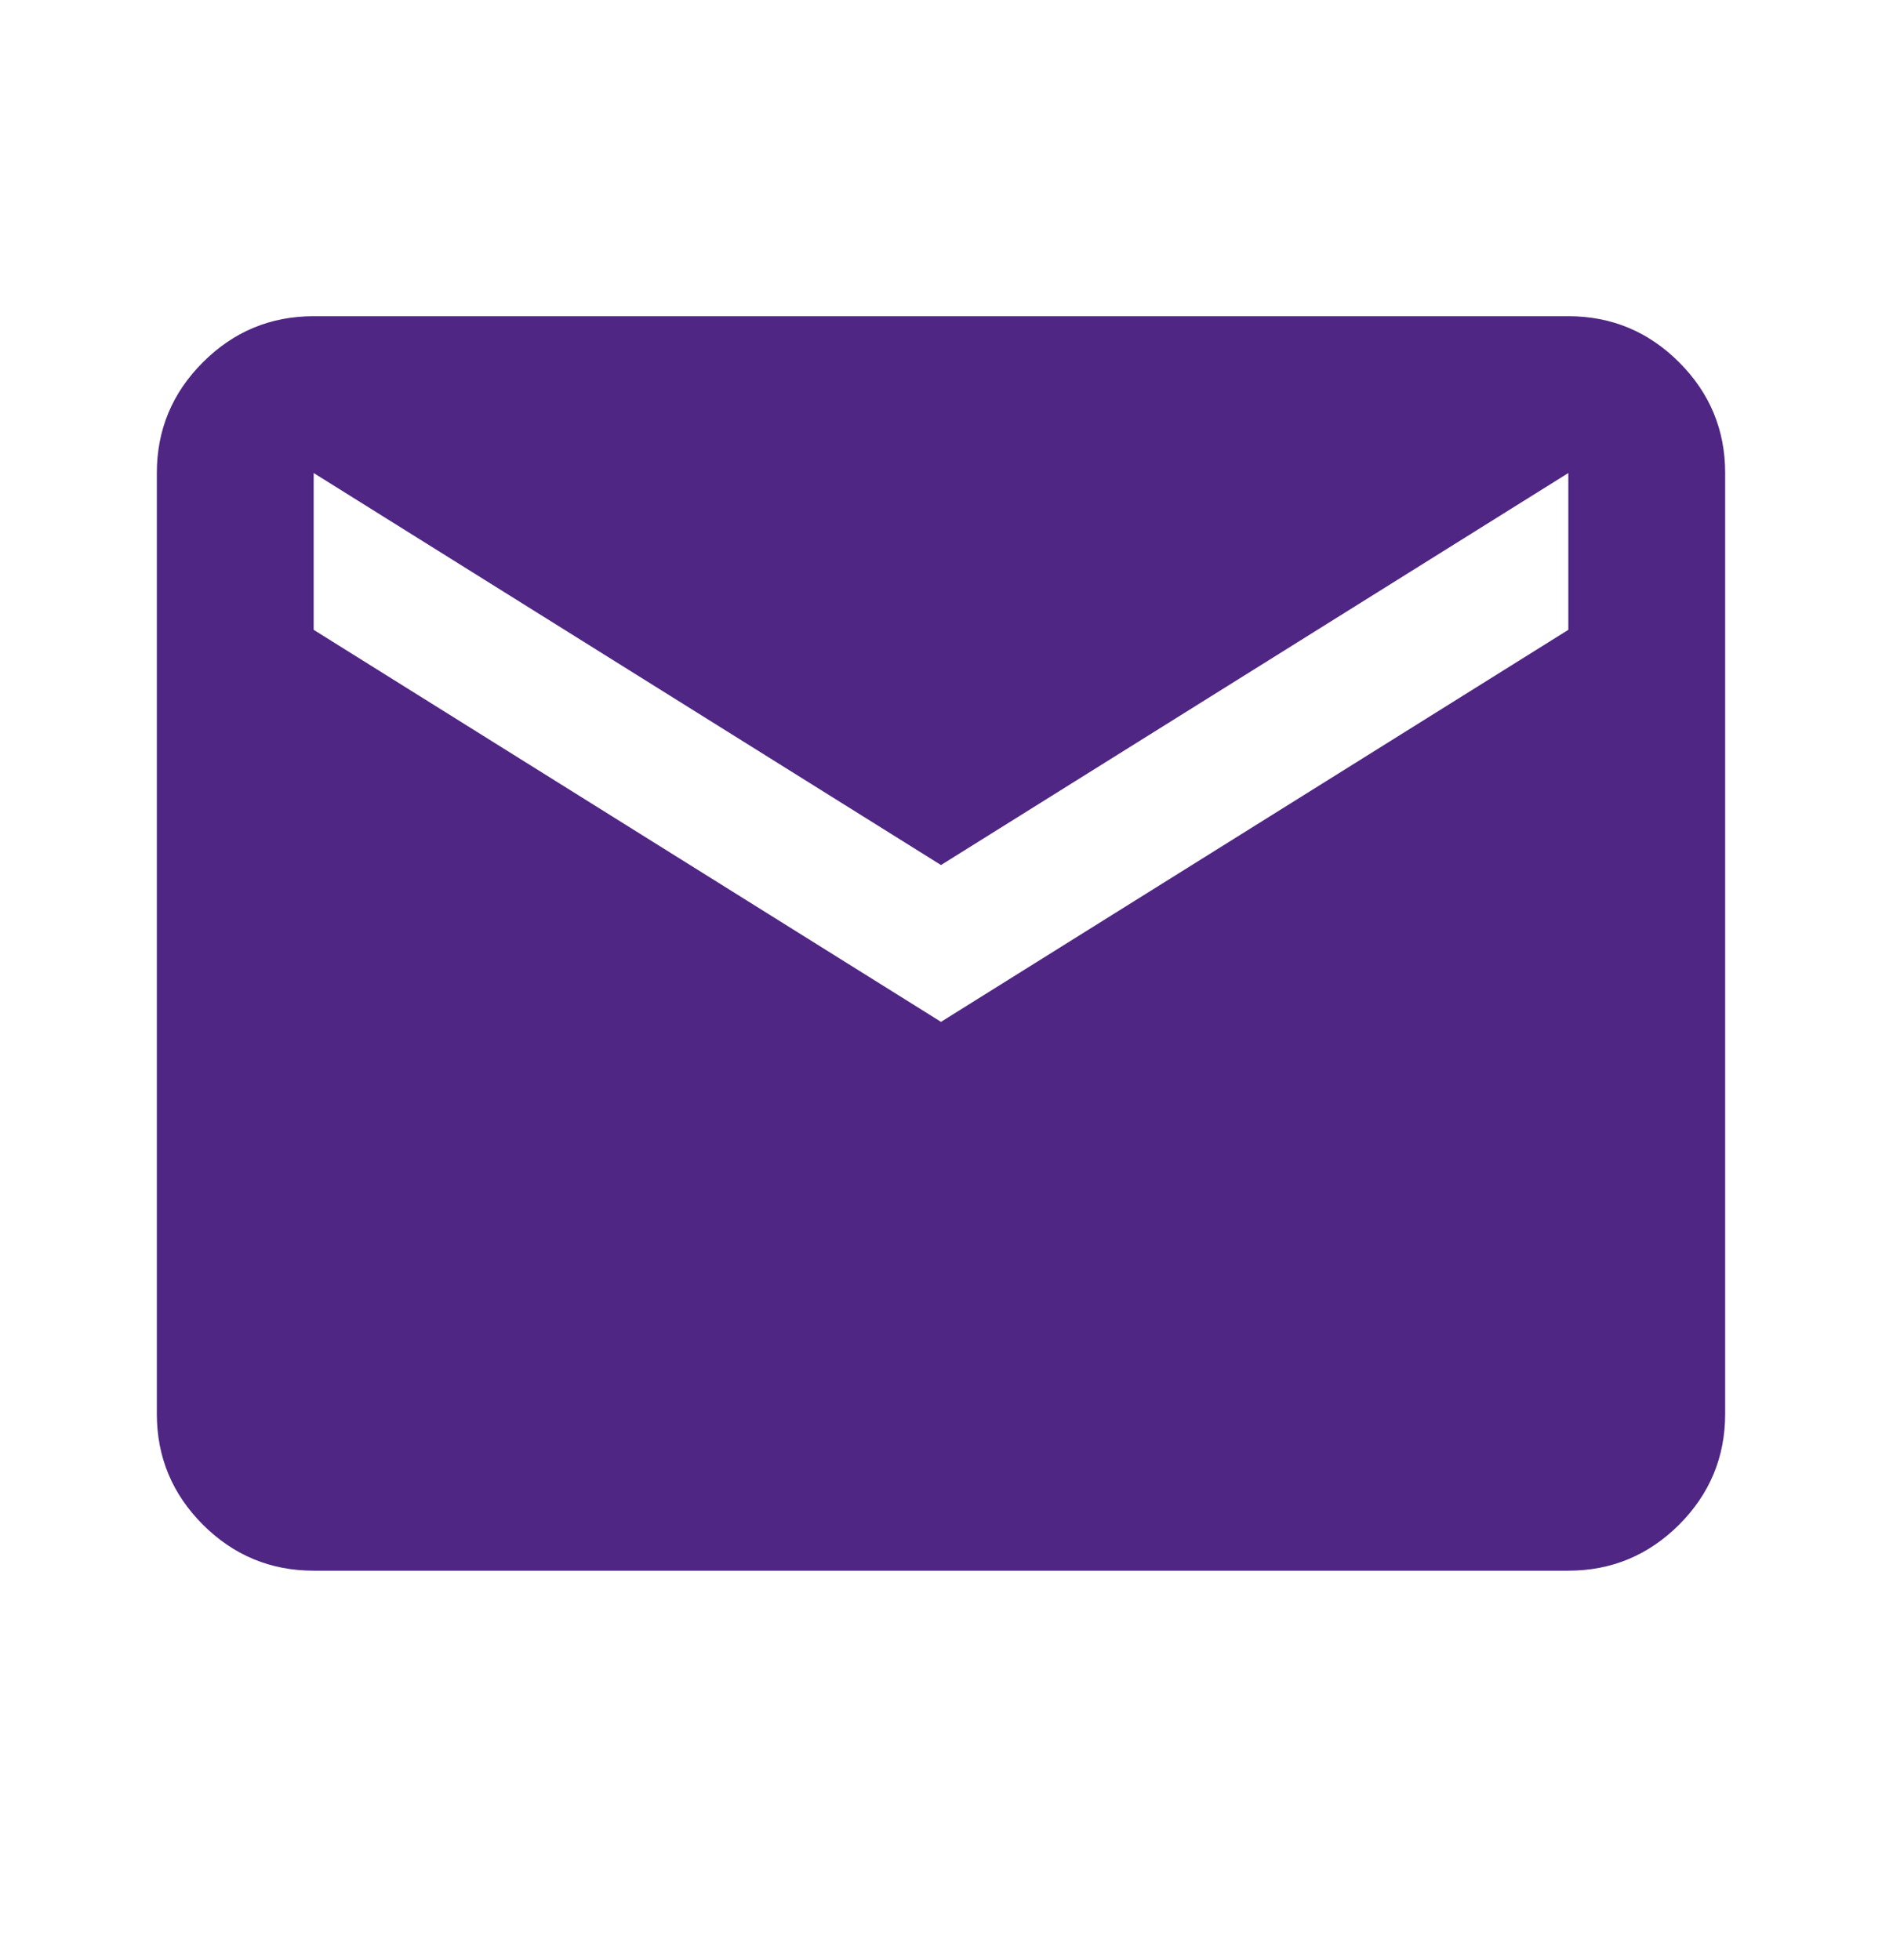 <svg width="24" height="25" viewBox="0 0 24 25" fill="none" xmlns="http://www.w3.org/2000/svg">
<g id="mail">
<mask id="mask0_601_7545" style="mask-type:alpha" maskUnits="userSpaceOnUse" x="0" y="0" width="24" height="25">
<rect id="Bounding box" y="0.033" width="24" height="24" fill="#283660"/>
</mask>
<g mask="url(#mask0_601_7545)">
<path id="mail_2" d="M4 20.033C3.45 20.033 2.979 19.837 2.587 19.446C2.196 19.054 2 18.583 2 18.033V6.033C2 5.483 2.196 5.012 2.587 4.621C2.979 4.229 3.45 4.033 4 4.033H20C20.55 4.033 21.021 4.229 21.413 4.621C21.804 5.012 22 5.483 22 6.033V18.033C22 18.583 21.804 19.054 21.413 19.446C21.021 19.837 20.55 20.033 20 20.033H4ZM12 13.033L20 8.033V6.033L12 11.033L4 6.033V8.033L12 13.033Z" fill="#4F2683"/>
</g>
</g>
</svg>
